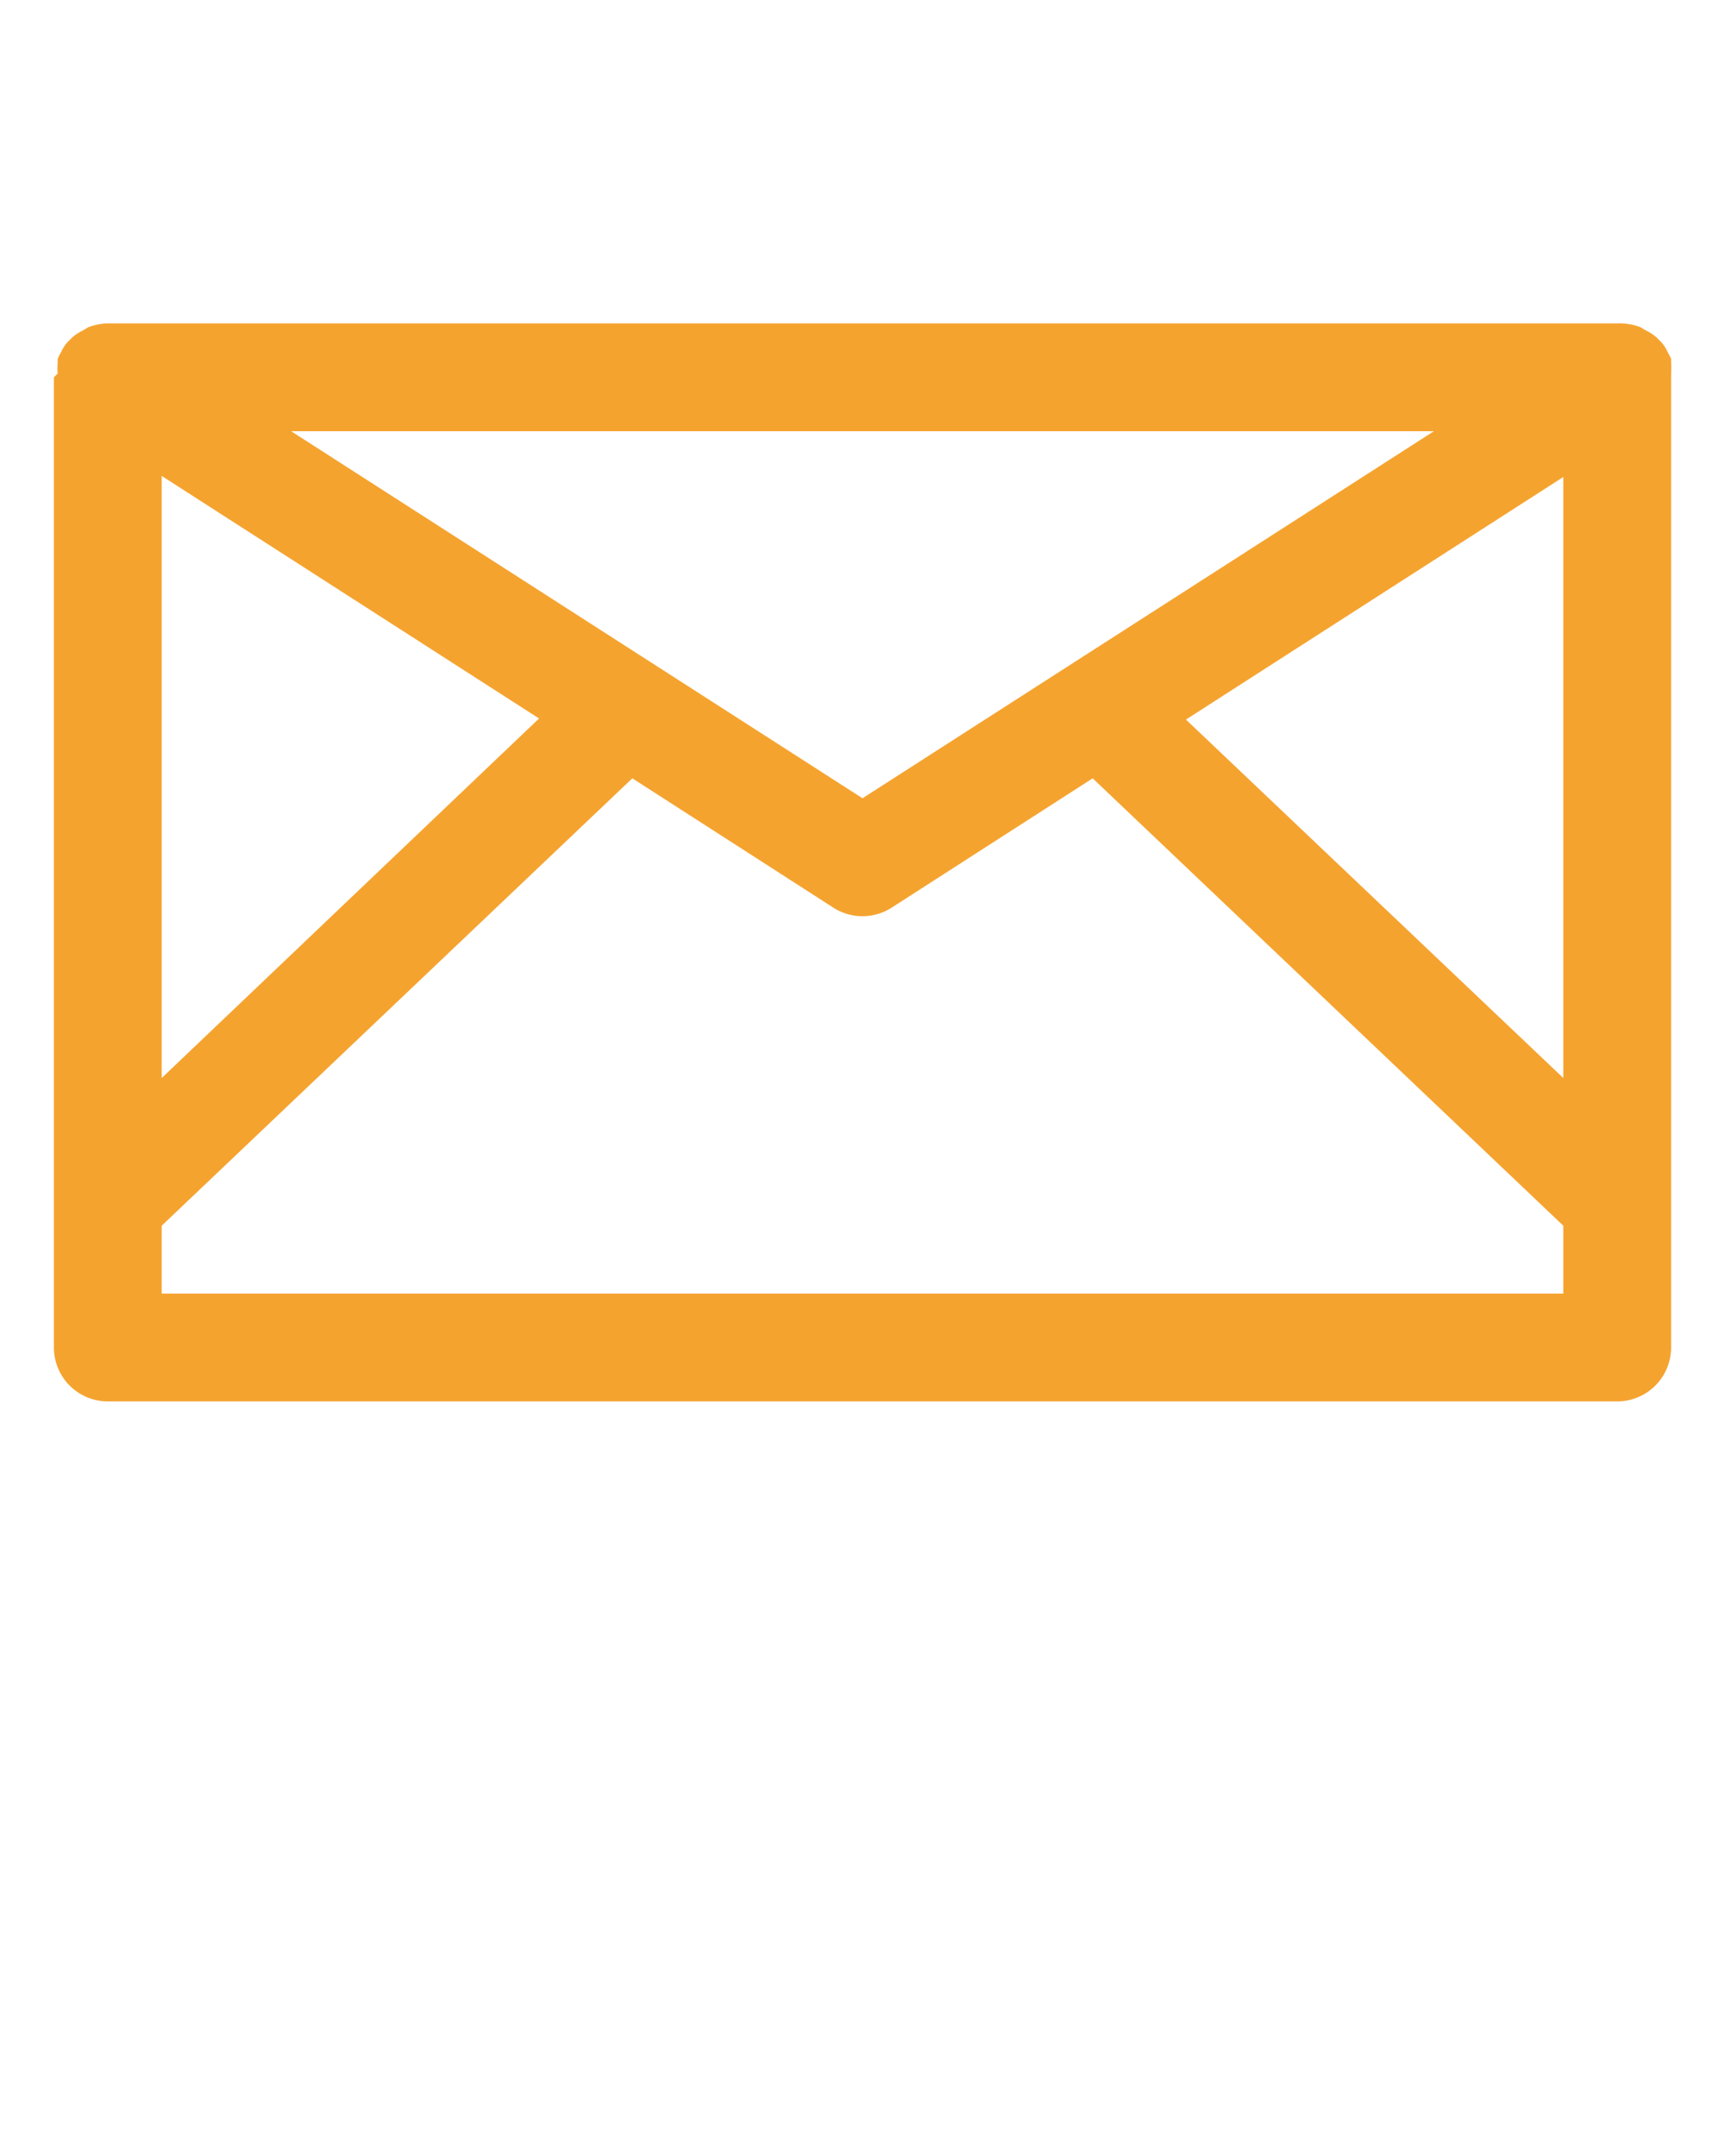 <svg xmlns="http://www.w3.org/2000/svg" viewBox="0 0 32 40" x="0px" y="0px"><defs><style>.cls-1{fill:none;}</style></defs><title>Mail</title><g data-name="Cloud"><path class="cls-1" d="M16.54,16.84a1,1,0,0,1-1.08,0l-3.73-2.4L3,22.74V24H29V22.74l-8.73-8.3Z"/><polygon class="cls-1" points="26.59 8 5.41 8 16 14.81 26.59 8"/><polygon class="cls-1" points="29 19.98 29 8.83 22 13.33 29 19.98"/><polygon class="cls-1" points="10 13.33 3 8.83 3 19.98 10 13.33"/><path fill="#F5A32F" d="M31,6.72l0-.06a.67.67,0,0,0-.06-.12.76.76,0,0,0-.12-.19l-.09-.09a.86.86,0,0,0-.2-.13l-.1-.06A1.1,1.1,0,0,0,30,6H2a1.1,1.1,0,0,0-.36.07l-.1.06a.86.86,0,0,0-.2.13l-.09.09a.76.76,0,0,0-.12.19.67.67,0,0,0-.06.12l0,.06a1.52,1.52,0,0,0,0,.21S1,7,1,7V25a1,1,0,0,0,1,1H30a1,1,0,0,0,1-1V7s0,0,0-.07A1.52,1.52,0,0,0,31,6.72ZM29,20l-7-6.65,7-4.5ZM26.6,8,16,14.81,5.4,8ZM10,13.33,3,20V8.83ZM29,24H3V22.74l8.73-8.3,3.73,2.4a1,1,0,0,0,1.08,0l3.73-2.4L29,22.74Z"/></g></svg>